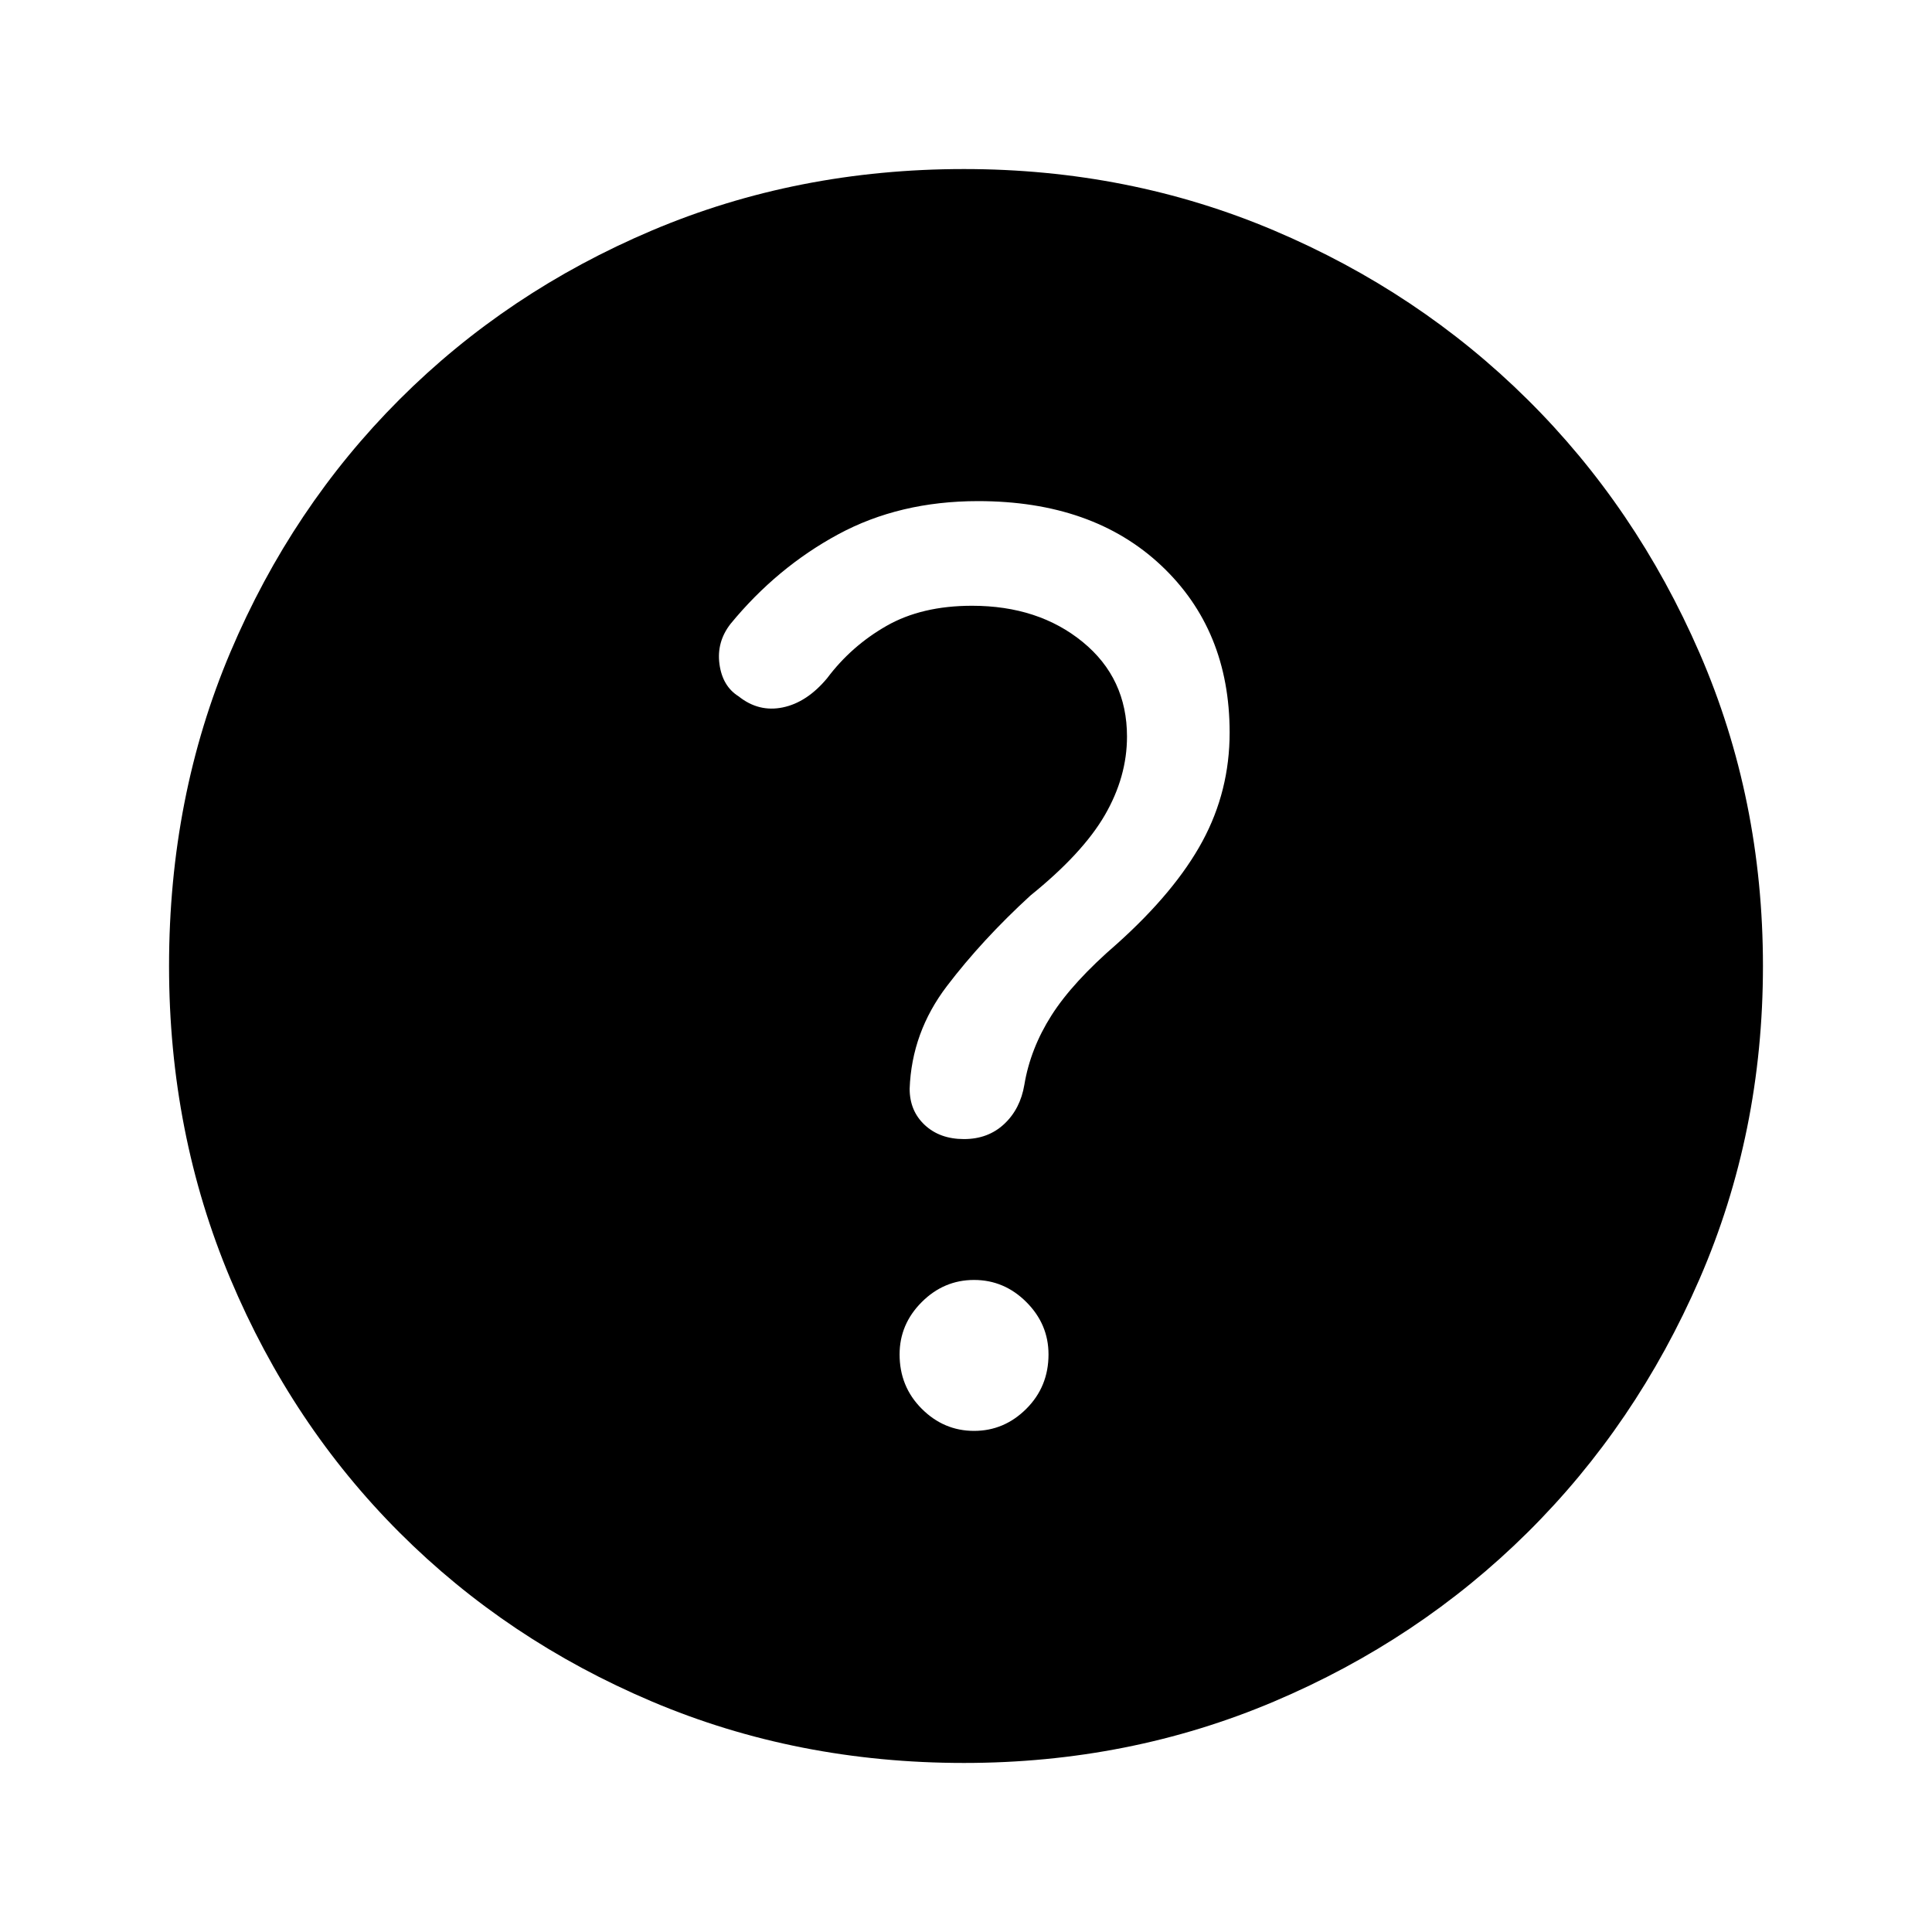<svg xmlns="http://www.w3.org/2000/svg" height="48" width="48"><path d="M24.2 35.55q.75 0 1.3-.55t.55-1.35q0-.75-.55-1.3t-1.3-.55q-.75 0-1.3.55t-.55 1.3q0 .8.55 1.35t1.3.55Zm-.05-20.5q1.65 0 2.75.9T28 18.3q0 1-.55 1.95t-1.85 2q-1.2 1.1-2.075 2.25-.875 1.15-.925 2.55 0 .55.375.9t.975.35q.6 0 1-.375t.5-.975q.15-.9.675-1.725.525-.825 1.625-1.775 1.45-1.3 2.125-2.55.675-1.25.675-2.7 0-2.55-1.7-4.15-1.7-1.6-4.55-1.6-1.95 0-3.475.825Q19.3 14.1 18.15 15.5q-.35.45-.275 1 .075.55.475.8.5.4 1.1.275.6-.125 1.1-.725.6-.8 1.475-1.3.875-.5 2.125-.5Zm-.2 28.75q-4.15 0-7.75-1.525-3.6-1.525-6.275-4.2-2.675-2.675-4.2-6.3Q4.2 28.15 4.2 24q0-4.2 1.525-7.8 1.525-3.6 4.2-6.275Q12.6 7.25 16.2 5.725 19.8 4.2 23.95 4.2q4.1 0 7.7 1.525 3.6 1.525 6.3 4.2 2.7 2.675 4.275 6.3Q43.8 19.85 43.8 24t-1.575 7.775q-1.575 3.625-4.275 6.3t-6.3 4.2q-3.6 1.525-7.7 1.525Z"/></svg>